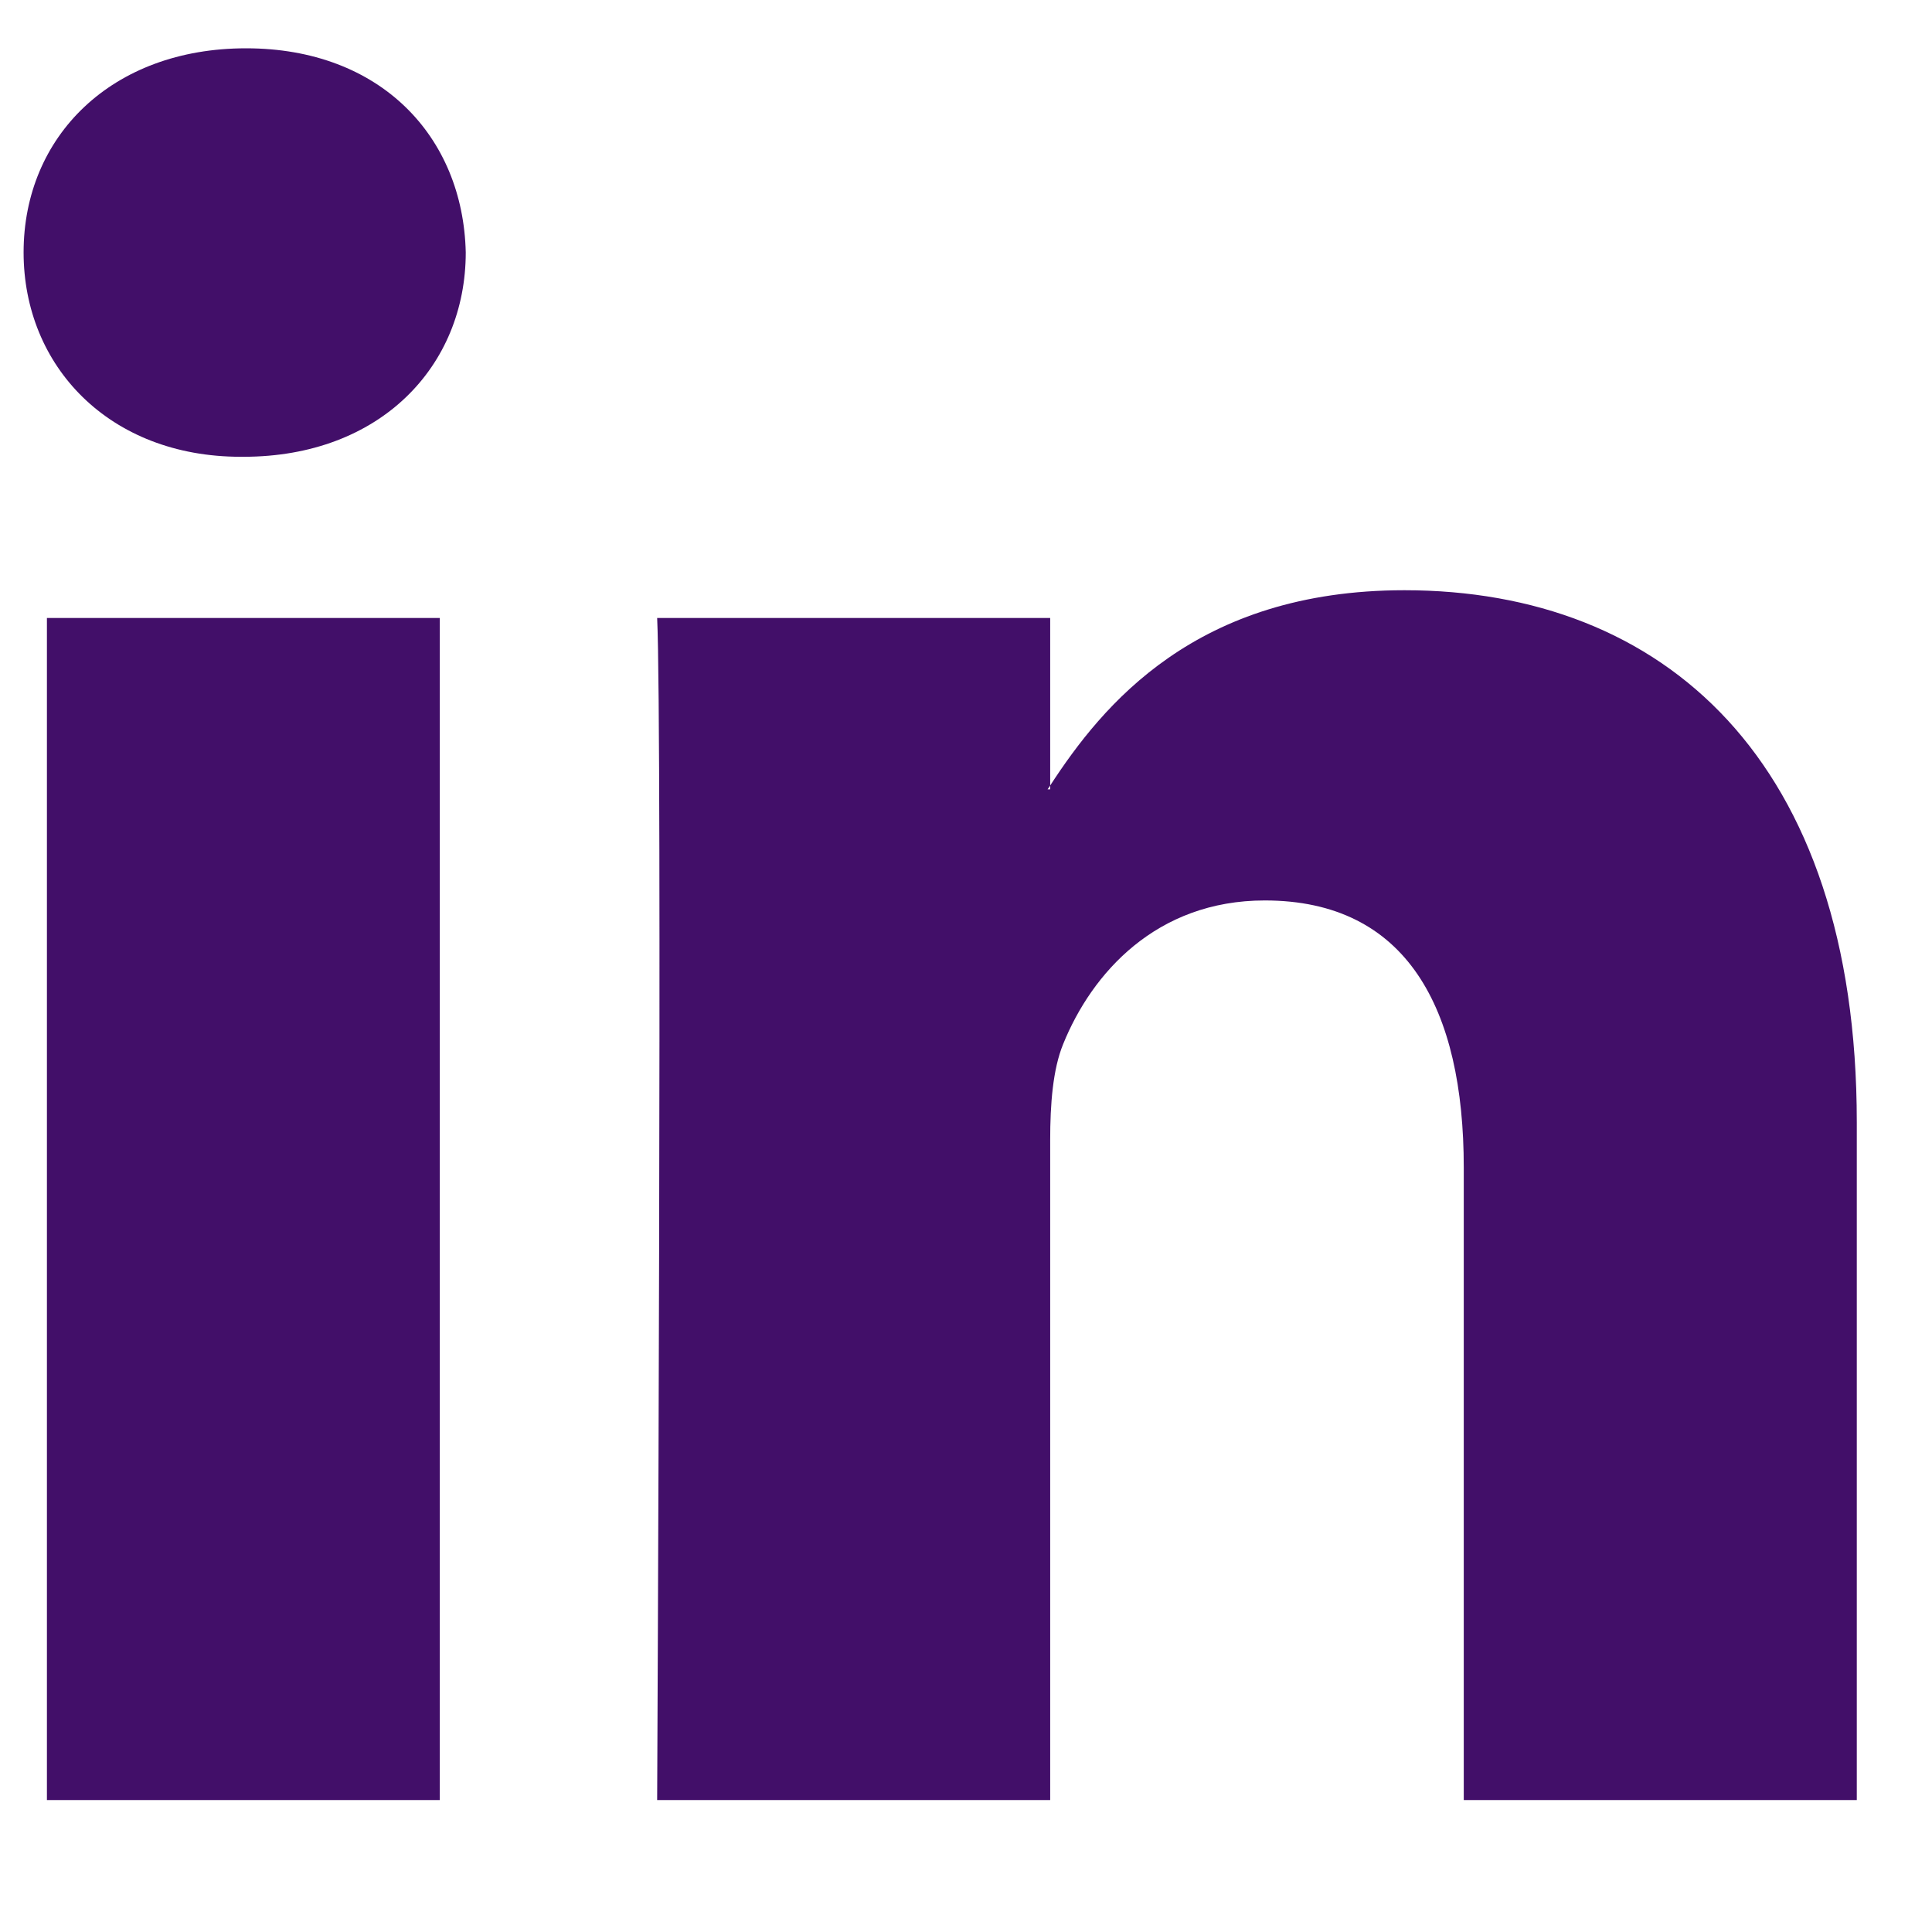 <svg width="14" height="14" viewBox="0 0 14 14" fill="none" xmlns="http://www.w3.org/2000/svg">
<path fill-rule="evenodd" clip-rule="evenodd" d="M1.783 0.35C0.808 0.35 0.171 0.989 0.171 1.829C0.171 2.652 0.79 3.31 1.745 3.31H1.764C2.757 3.31 3.375 2.652 3.375 1.829C3.356 0.989 2.757 0.35 1.783 0.35ZM13.455 8.132V13.044H10.607V8.461C10.607 7.31 10.196 6.525 9.165 6.525C8.378 6.525 7.911 7.054 7.704 7.566C7.629 7.749 7.61 8.003 7.61 8.26V13.044H4.762C4.762 13.044 4.8 5.282 4.762 4.478H7.61V5.692C7.608 5.697 7.604 5.701 7.601 5.706C7.598 5.711 7.594 5.715 7.591 5.72H7.61V5.692C7.989 5.11 8.664 4.277 10.177 4.277C12.051 4.277 13.455 5.502 13.455 8.132ZM3.187 13.044H0.34V4.478H3.187V13.044Z" fill="#420F69"/>
</svg>
